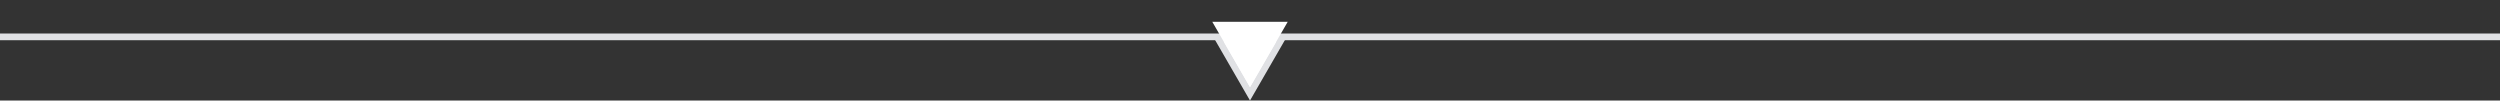 <svg class="my-5 w-100 d-none d-md-block" width="746" height="30" viewBox="0 0 746 30" fill="none" xmlns="http://www.w3.org/2000/svg">
	<rect x="0" y="0" width="746" height="30" fill="#333333" stroke="none"/>
	<path d="M0 11L746 11" stroke="#E0E1E4" stroke-width="2" />
	<path d="M363.474 11.5L373 28L382.526 11.5H363.474Z" fill="white" stroke="#E0E1E4" stroke-width="2" />
	<path d="M363.474 7.5L373 24L382.526 7.5H363.474Z" fill="white" stroke="white" stroke-width="2" />
</svg>